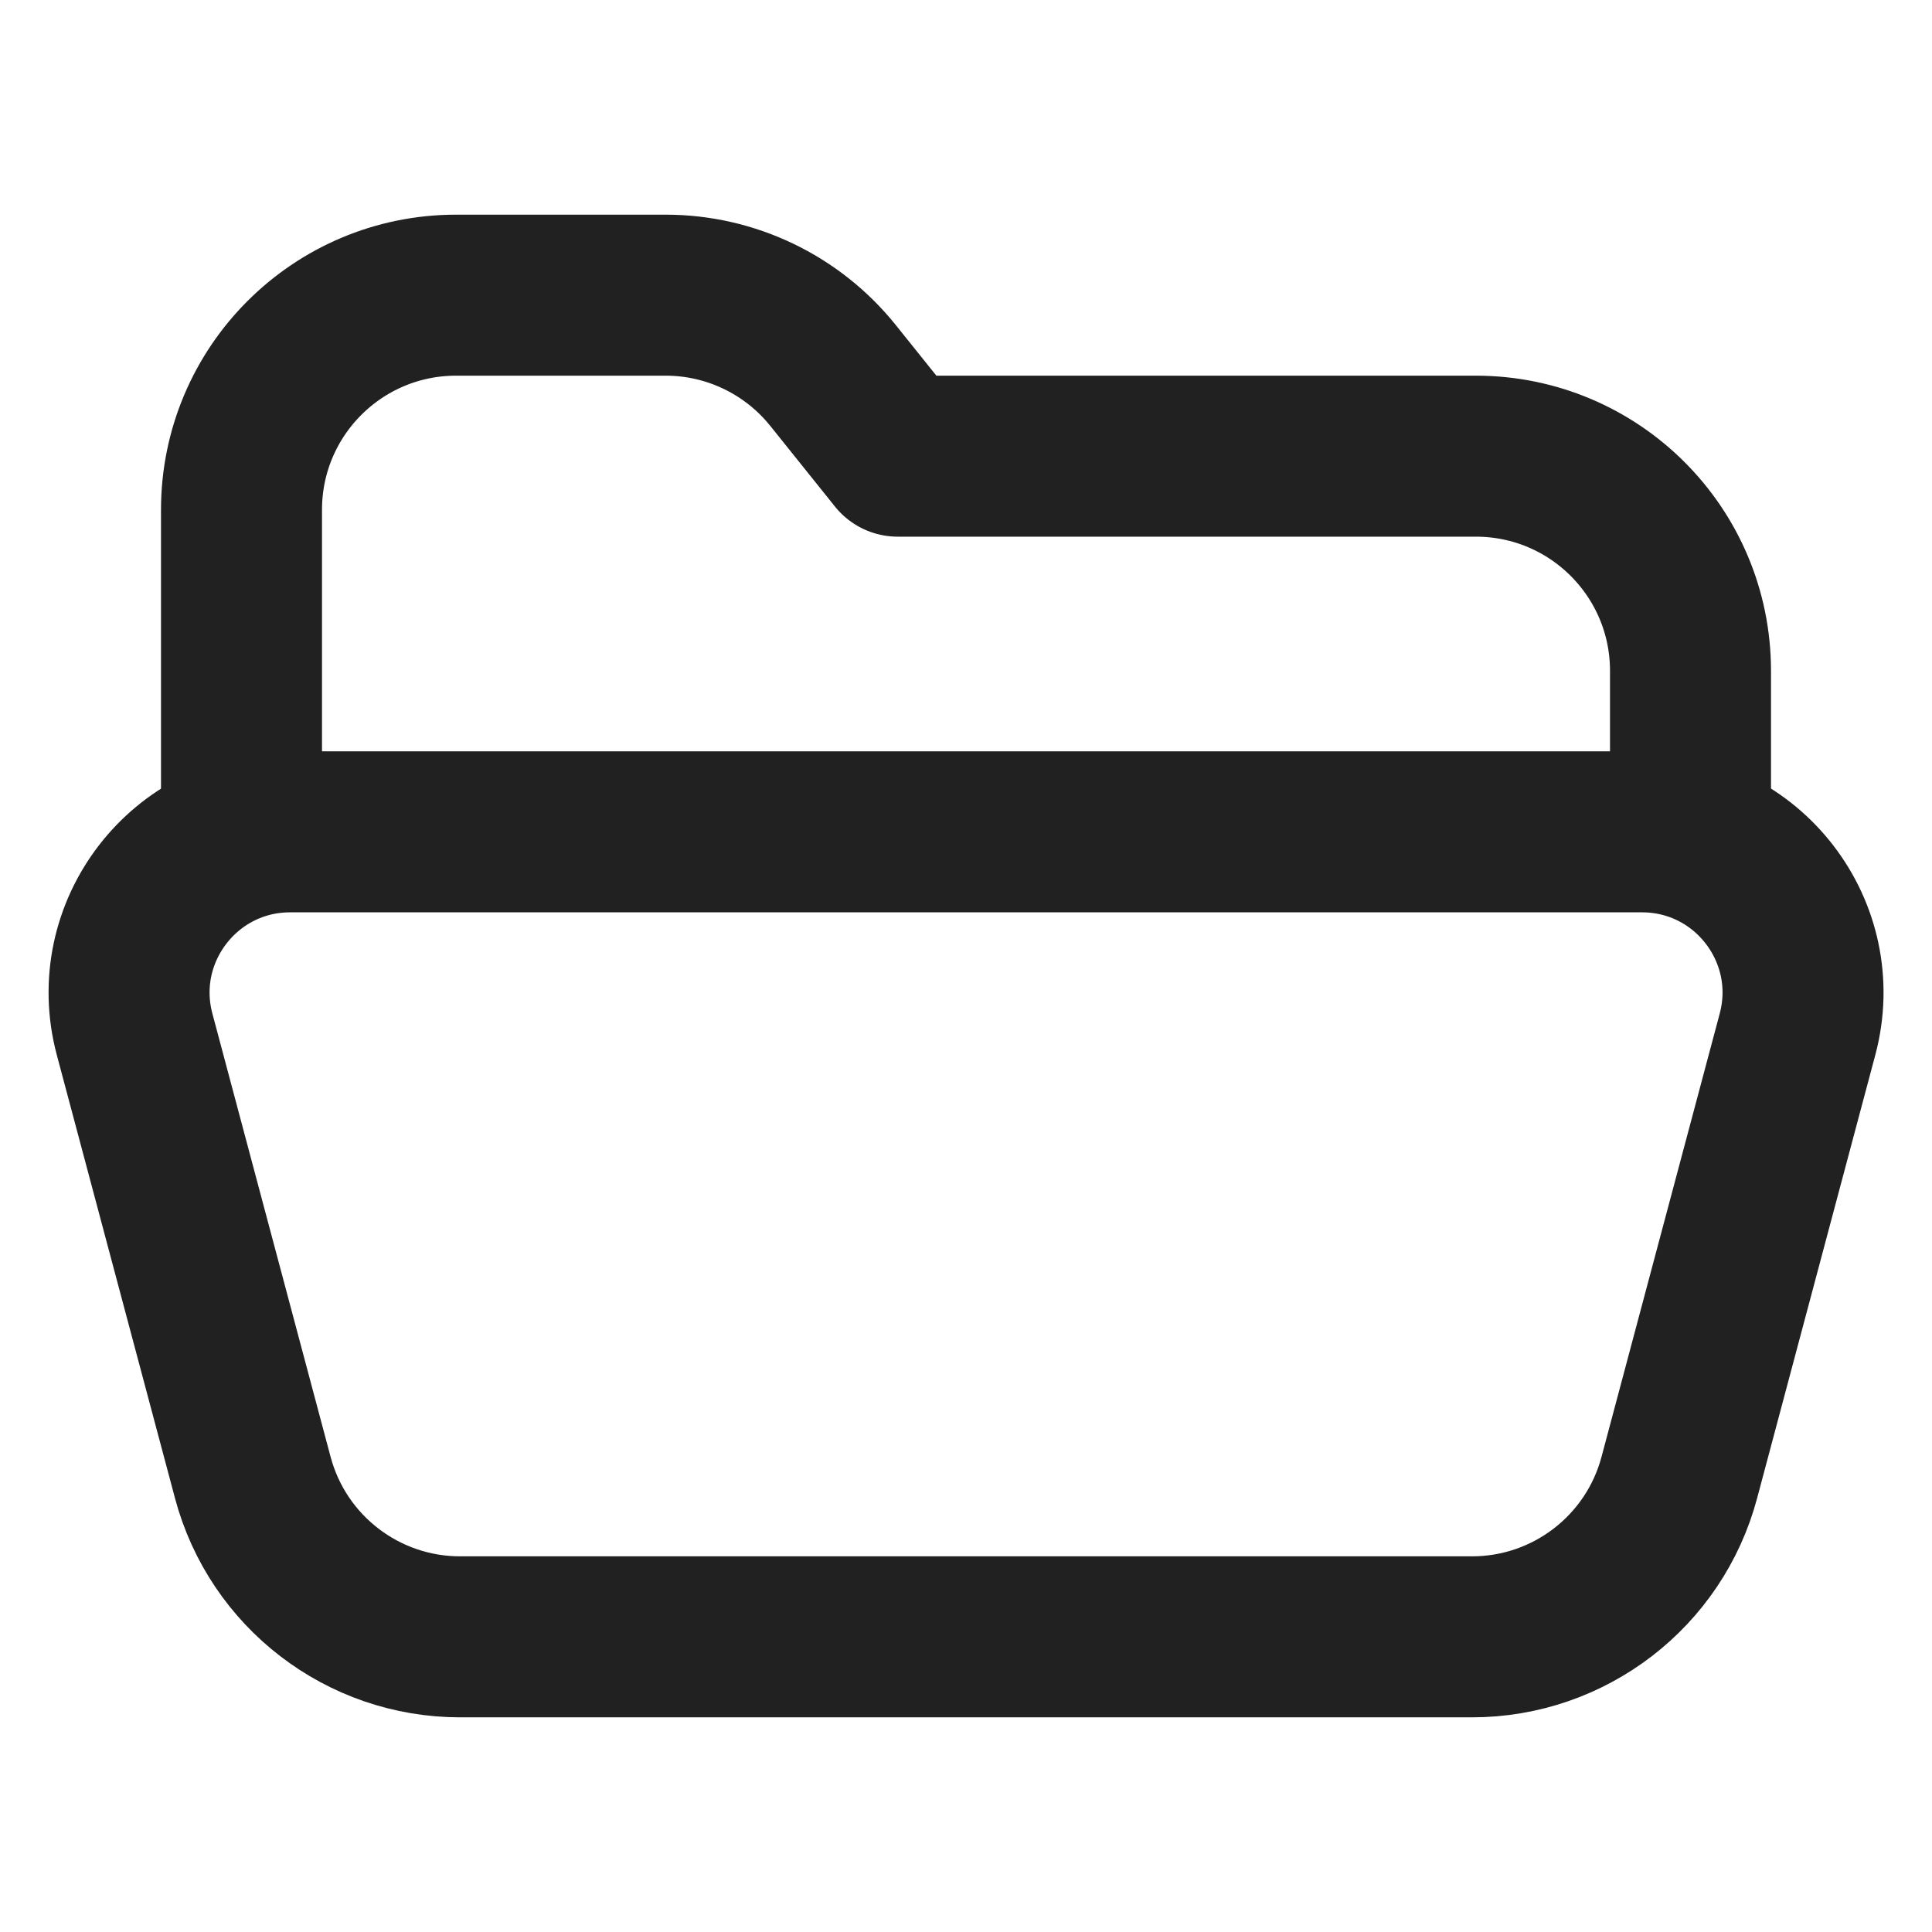 <svg xmlns="http://www.w3.org/2000/svg" height="18" width="18" viewBox="0 0 18 18"><title>folder open</title><g stroke-width="1.5" fill="none" stroke="#212121" class="nc-icon-wrapper"><path d="M2.25,7.75v-3c0-1.105,.895-2,2-2h1.951c.607,0,1.18,.275,1.56,.748l.603,.752h5.386c1.105,0,2,.895,2,2v1.5" stroke-linecap="round" stroke-linejoin="round" stroke="#212121"></path><path d="M2.702,7.75H15.298c.986,0,1.703,.934,1.449,1.886l-1.101,4.129c-.233,.876-1.026,1.485-1.932,1.485H4.287c-.906,0-1.699-.609-1.932-1.485l-1.101-4.129c-.254-.952,.464-1.886,1.449-1.886Z" stroke-linecap="round" stroke-linejoin="round"></path></g></svg>